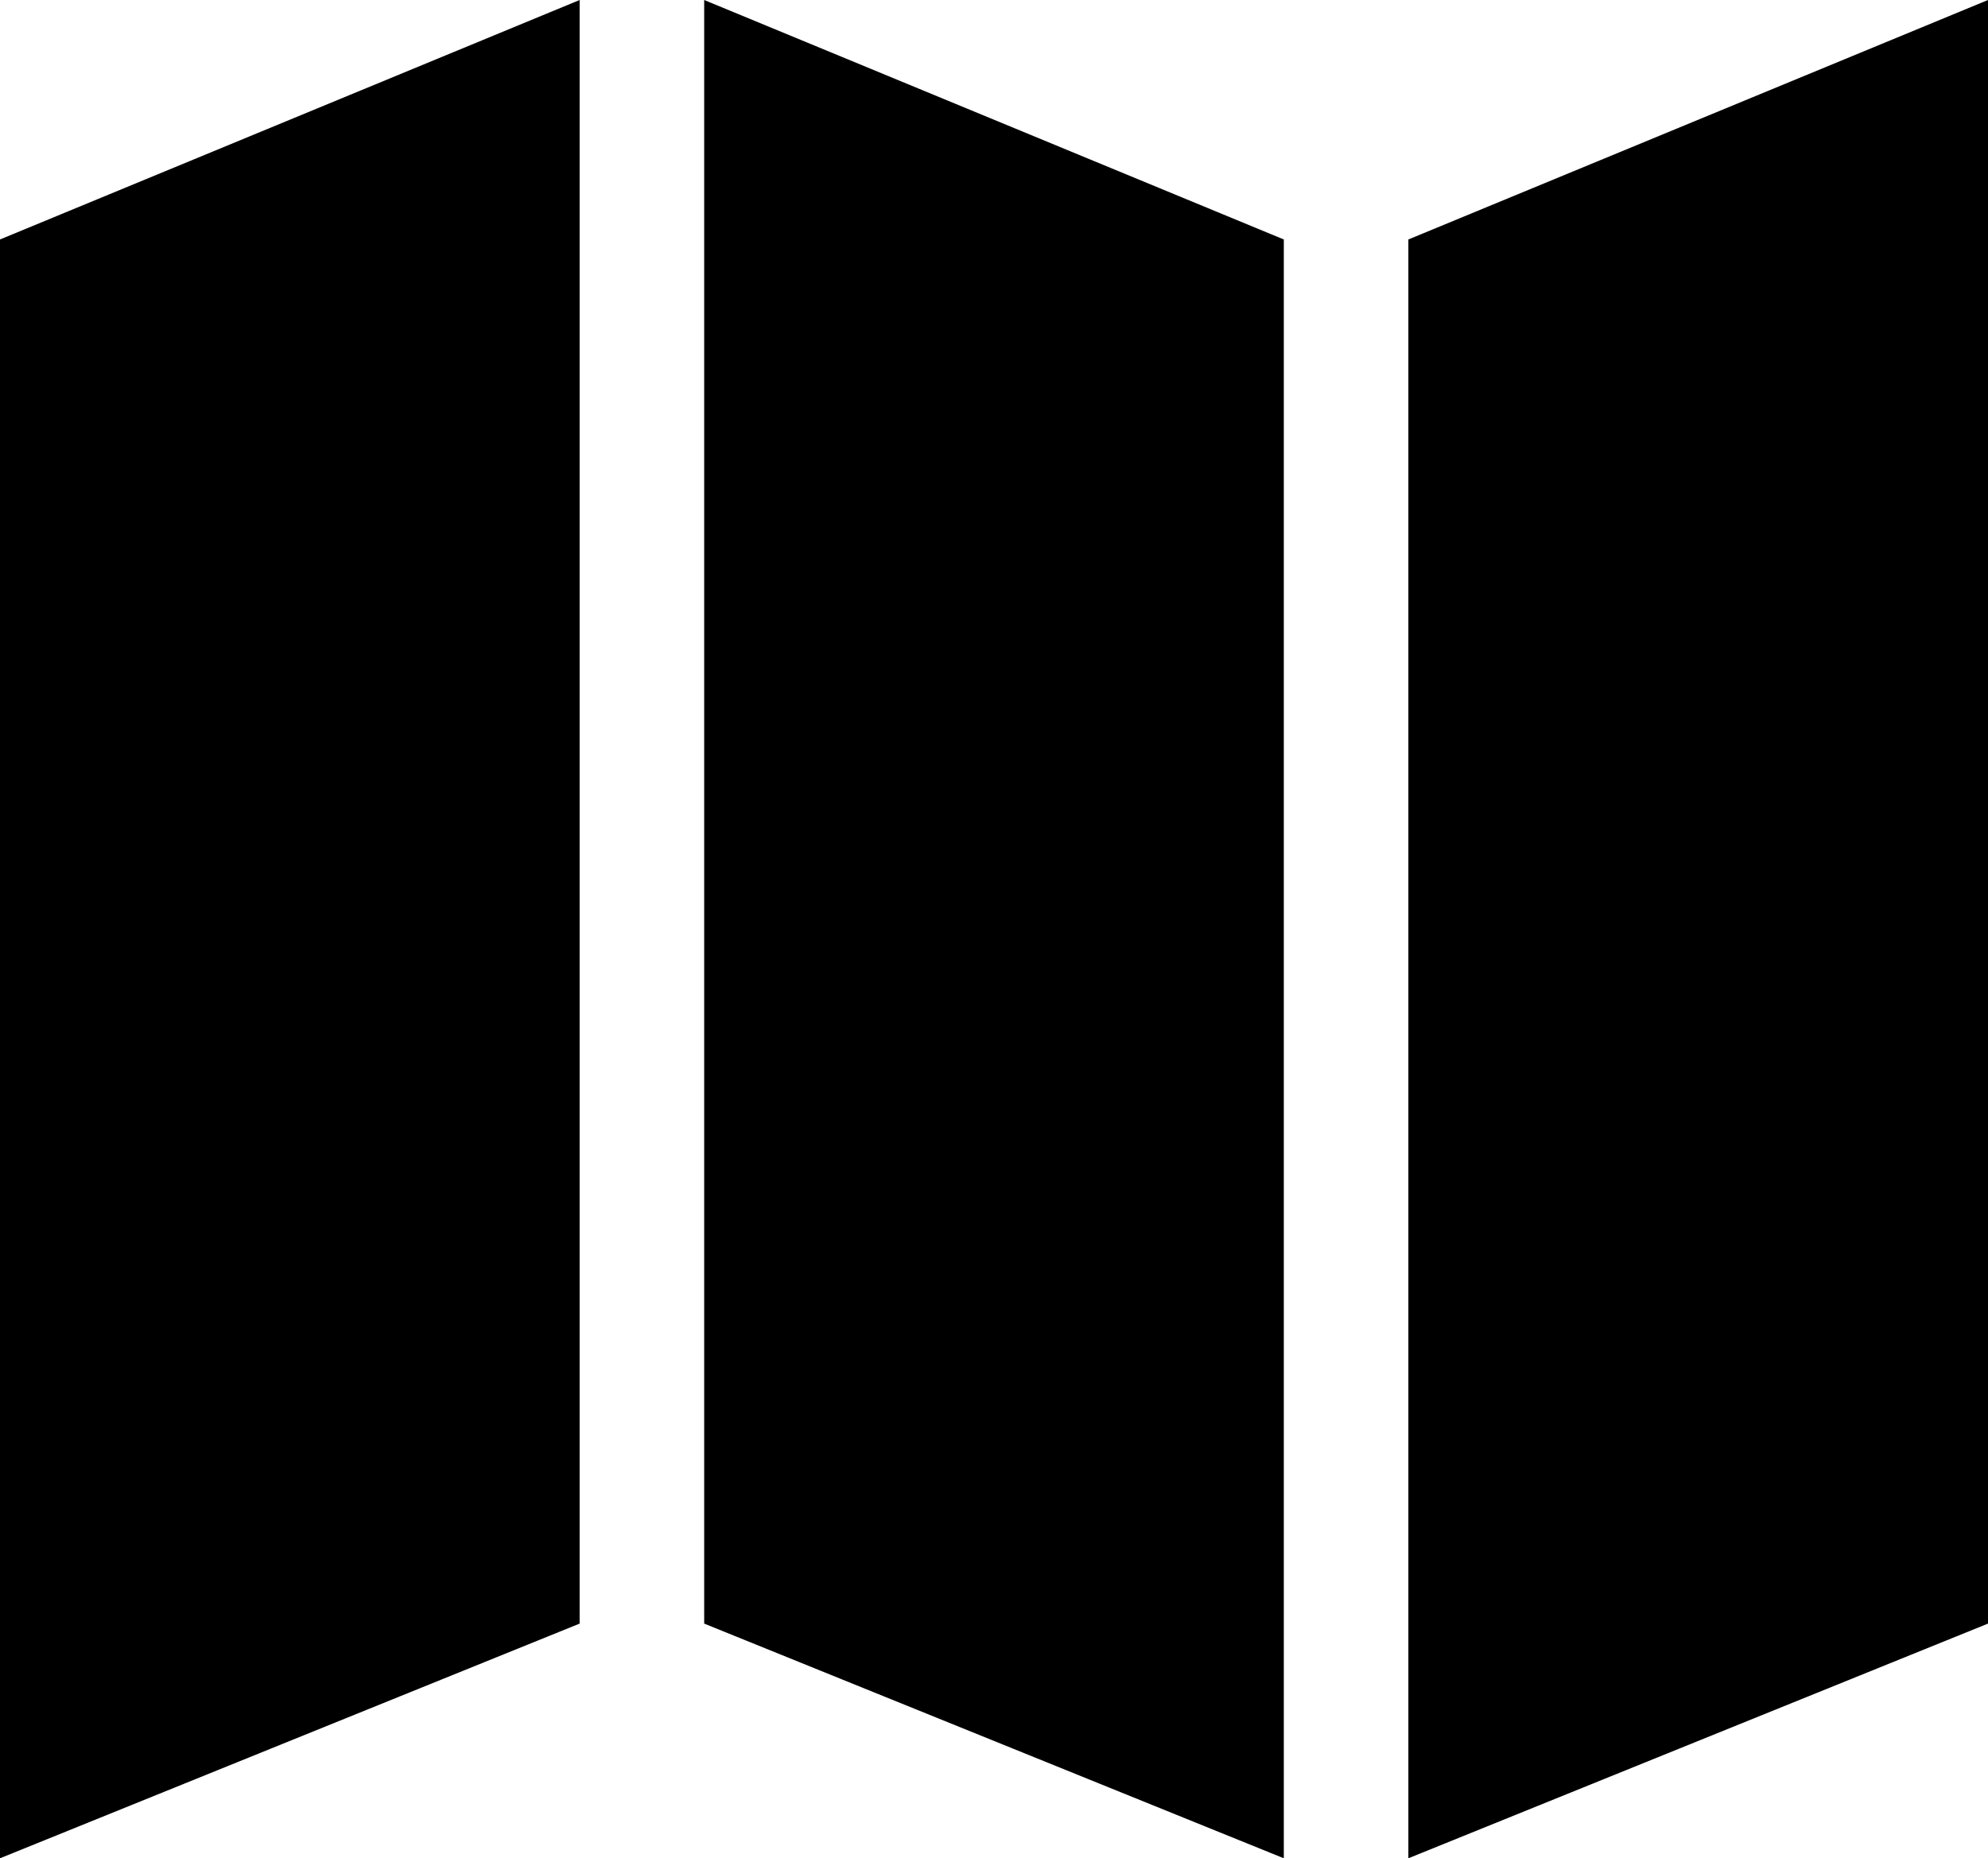 <?xml version="1.0" encoding="utf-8"?>
<!-- Generator: Adobe Illustrator 18.1.1, SVG Export Plug-In . SVG Version: 6.00 Build 0)  -->
<svg version="1.1" id="Layer_1" xmlns="http://www.w3.org/2000/svg" xmlns:xlink="http://www.w3.org/1999/xlink" x="0px" y="0px"
	 viewBox="0 0 41.5 38.8" enable-background="new 0 0 41.5 38.8" xml:space="preserve">
<g>
	<polygon points="12.1,33.9 0,38.8 0,5 12.1,0 	"/>
	<polygon points="41.5,33.9 29.4,38.8 29.4,5 41.5,0 	"/>
	<polygon points="14.7,33.9 26.8,38.8 26.8,5 14.7,0 	"/>
</g>
<g>
</g>
<g>
</g>
<g>
</g>
<g>
</g>
<g>
</g>
<g>
</g>
<g>
</g>
<g>
</g>
<g>
</g>
<g>
</g>
<g>
</g>
<g>
</g>
<g>
</g>
<g>
</g>
<g>
</g>
</svg>
